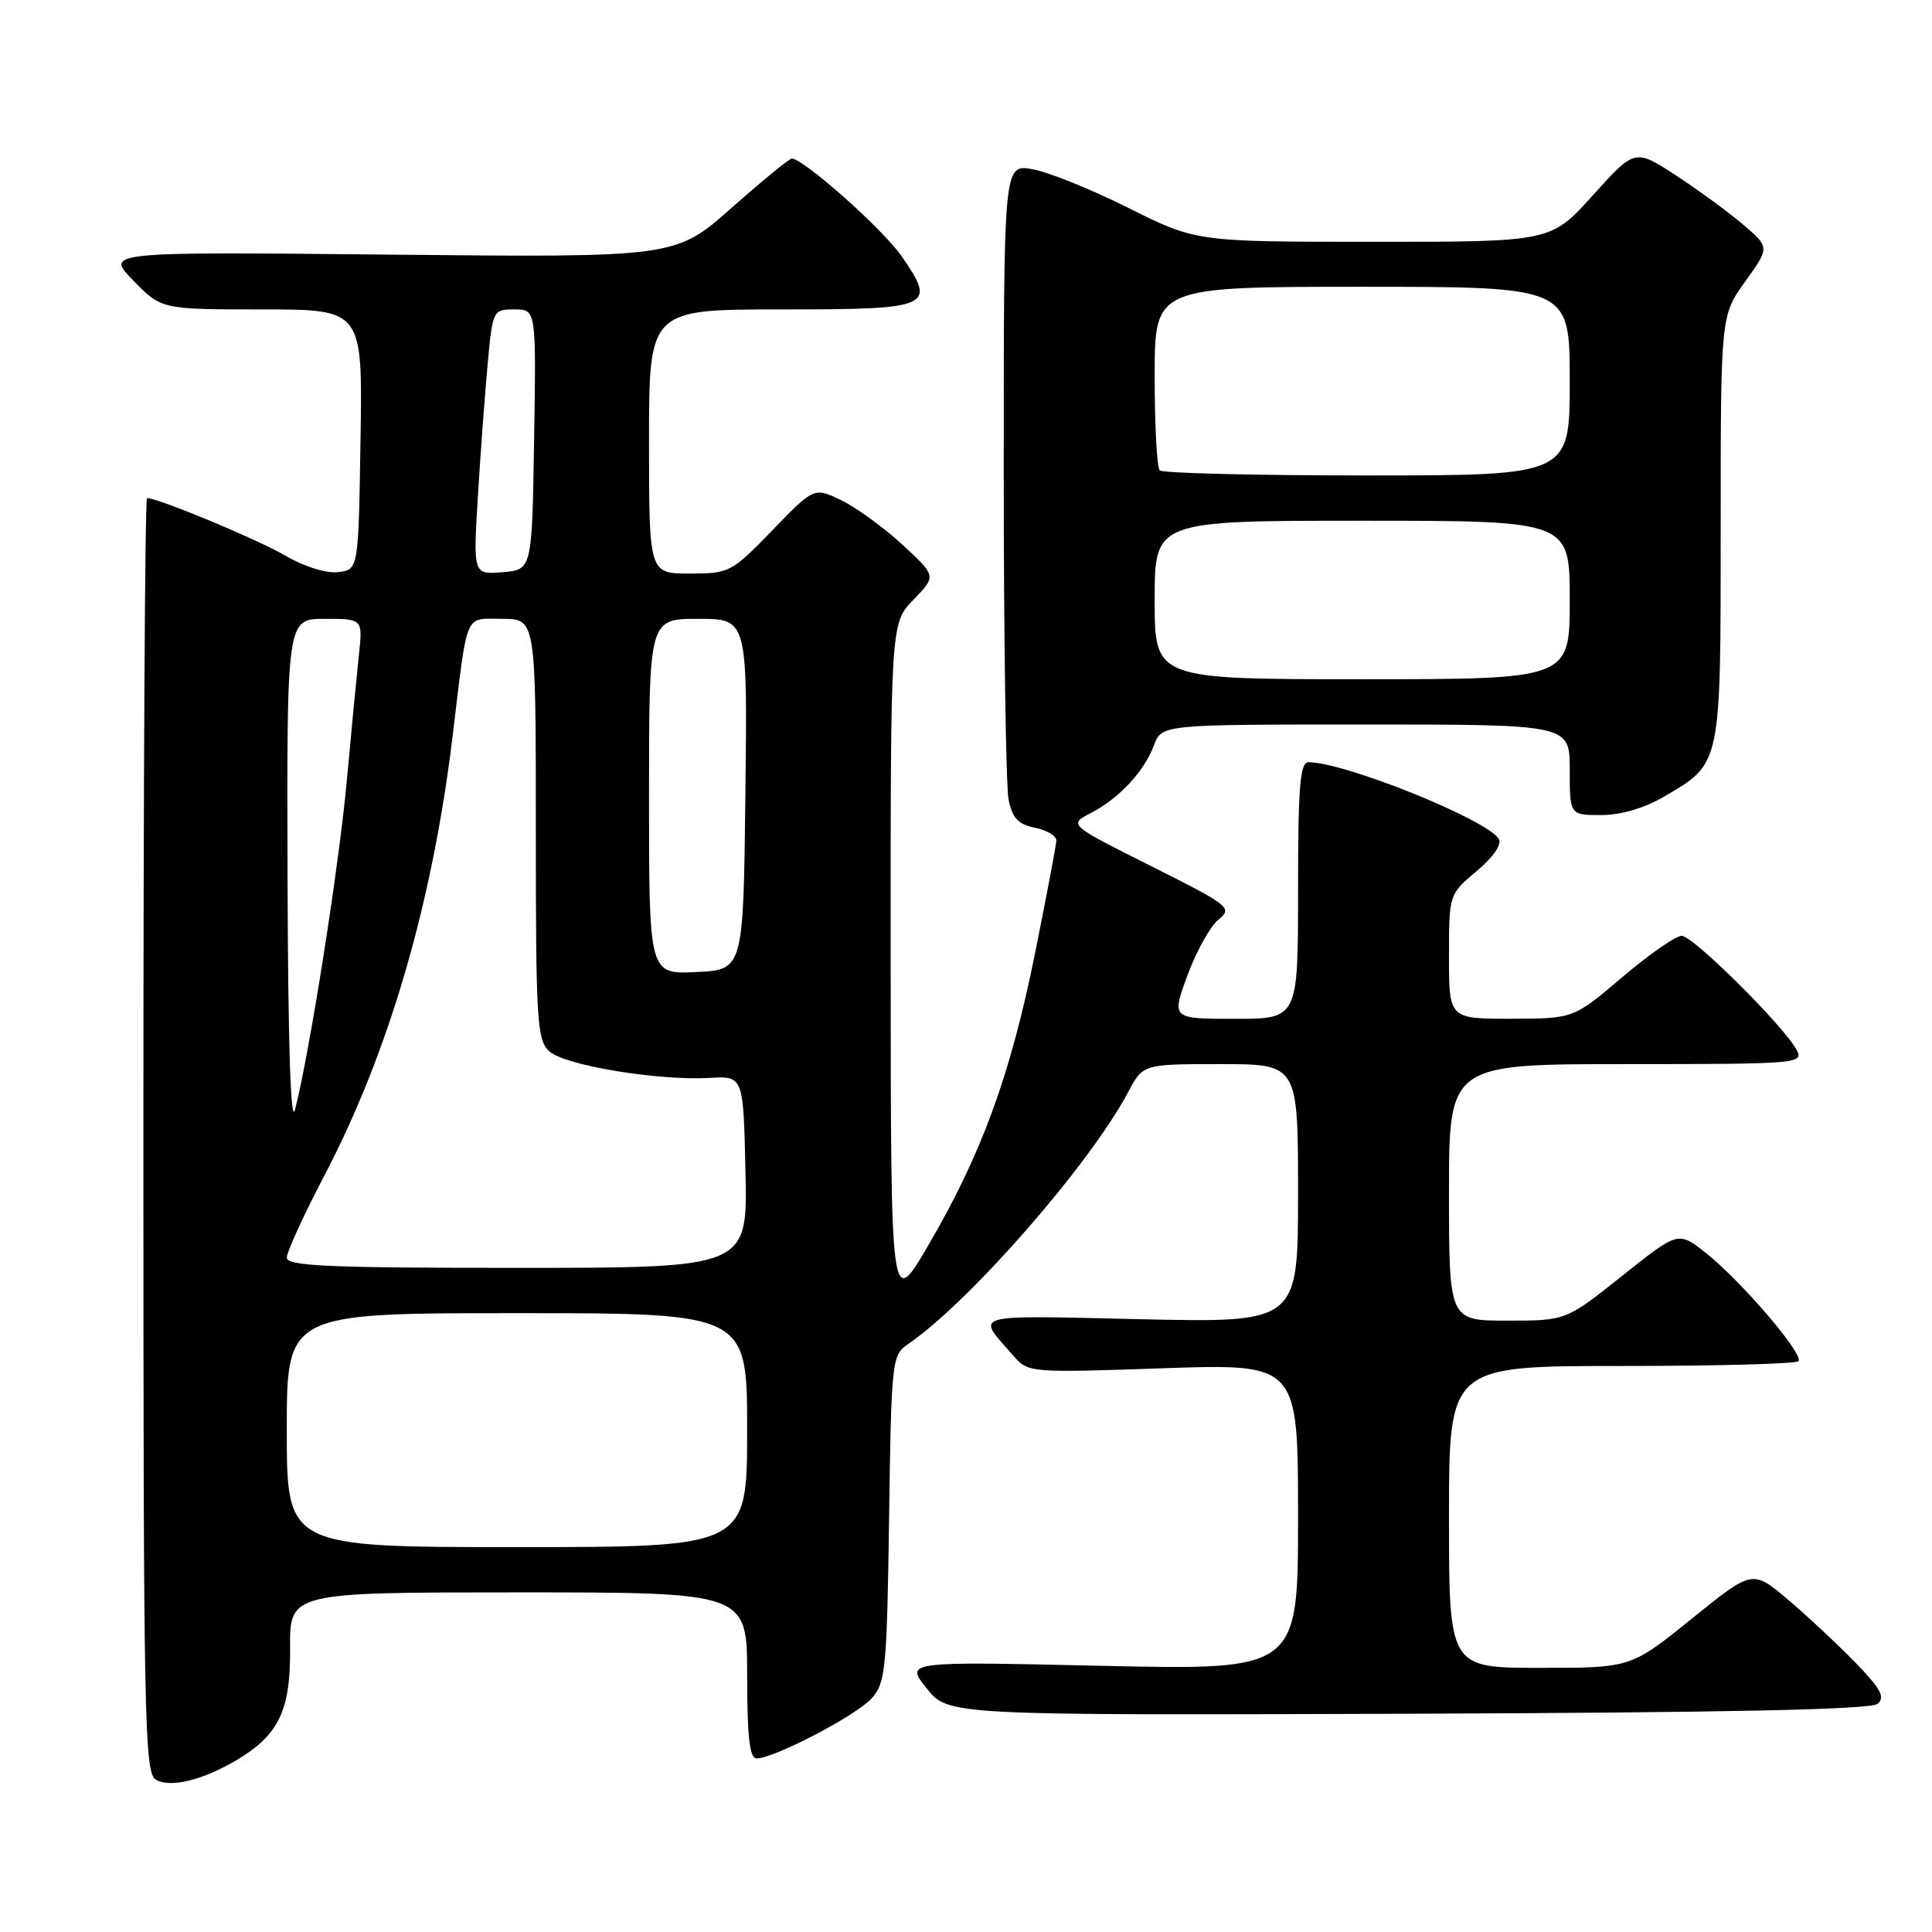 <?xml version="1.0" encoding="UTF-8" standalone="no"?>
<!DOCTYPE svg PUBLIC "-//W3C//DTD SVG 1.1//EN" "http://www.w3.org/Graphics/SVG/1.1/DTD/svg11.dtd" >
<svg xmlns="http://www.w3.org/2000/svg" xmlns:xlink="http://www.w3.org/1999/xlink" version="1.1" viewBox="0 0 256 256">
 <g >
 <path fill="currentColor"
d=" M 31.22 233.30 C 36.92 229.96 38.51 226.69 38.44 218.42 C 38.38 211.00 38.38 211.00 68.69 211.00 C 99.00 211.00 99.00 211.00 99.00 222.00 C 99.00 230.13 99.33 233.00 100.25 233.00 C 102.57 233.00 113.48 227.30 115.50 225.04 C 117.35 222.97 117.52 221.14 117.81 201.20 C 118.10 180.27 118.18 179.56 120.31 178.11 C 128.47 172.53 144.37 154.33 149.48 144.72 C 151.45 141.00 151.45 141.00 161.73 141.00 C 172.00 141.00 172.00 141.00 172.00 158.13 C 172.00 175.27 172.00 175.27 151.02 174.80 C 128.11 174.29 129.29 173.95 134.34 179.71 C 136.24 181.89 136.58 181.91 154.14 181.30 C 172.00 180.69 172.00 180.69 172.00 201.00 C 172.00 221.31 172.00 221.31 145.96 220.73 C 119.92 220.14 119.92 220.14 122.79 223.72 C 125.65 227.29 125.65 227.29 186.56 227.08 C 228.91 226.93 247.86 226.53 248.78 225.77 C 249.83 224.90 249.22 223.77 245.80 220.25 C 243.43 217.82 239.41 214.07 236.86 211.91 C 232.21 207.99 232.21 207.99 224.15 214.50 C 216.10 221.00 216.10 221.00 204.05 221.00 C 192.00 221.00 192.00 221.00 192.00 201.00 C 192.00 181.00 192.00 181.00 214.83 181.00 C 227.39 181.00 237.95 180.72 238.30 180.37 C 239.12 179.55 230.75 169.76 226.04 166.03 C 222.38 163.13 222.38 163.13 214.94 169.06 C 207.50 174.99 207.50 174.99 199.75 174.99 C 192.00 175.00 192.00 175.00 192.00 158.00 C 192.00 141.00 192.00 141.00 215.54 141.00 C 238.21 141.00 239.03 140.93 238.07 139.13 C 236.36 135.94 224.34 124.00 222.83 124.00 C 222.05 124.00 218.50 126.47 214.95 129.49 C 208.50 134.97 208.50 134.97 200.25 134.99 C 192.00 135.00 192.00 135.00 192.00 126.75 C 192.00 118.50 192.00 118.50 195.67 115.42 C 197.90 113.55 199.04 111.88 198.59 111.15 C 197.00 108.58 178.19 101.00 173.39 101.00 C 172.26 101.00 172.00 104.13 172.00 118.00 C 172.00 135.00 172.00 135.00 163.62 135.00 C 155.23 135.00 155.23 135.00 157.34 129.25 C 158.50 126.09 160.34 122.77 161.44 121.87 C 163.35 120.30 163.01 120.02 152.50 114.75 C 141.58 109.27 141.58 109.27 144.54 107.73 C 148.31 105.77 151.58 102.26 152.91 98.75 C 153.95 96.00 153.95 96.00 180.98 96.00 C 208.00 96.00 208.00 96.00 208.00 102.00 C 208.00 108.00 208.00 108.00 212.16 108.00 C 214.78 108.00 217.88 107.09 220.52 105.54 C 228.10 101.10 228.00 101.58 228.00 69.95 C 228.00 41.83 228.00 41.83 231.25 37.30 C 234.50 32.78 234.50 32.78 231.00 29.78 C 229.07 28.13 225.05 25.19 222.07 23.24 C 216.63 19.70 216.63 19.70 211.07 25.87 C 205.50 32.05 205.50 32.05 182.00 32.04 C 158.50 32.04 158.50 32.04 149.50 27.54 C 144.55 25.06 138.81 22.75 136.75 22.41 C 133.00 21.78 133.00 21.78 133.00 62.26 C 133.00 84.53 133.29 104.18 133.64 105.93 C 134.13 108.41 134.90 109.23 137.14 109.68 C 138.71 109.99 139.99 110.76 139.97 111.38 C 139.95 111.99 138.66 118.80 137.11 126.50 C 133.85 142.58 130.06 152.94 123.01 165.00 C 118.04 173.50 118.04 173.50 118.02 128.05 C 118.00 82.60 118.00 82.60 121.04 79.46 C 124.08 76.33 124.08 76.33 119.55 72.15 C 117.06 69.86 113.41 67.21 111.44 66.27 C 107.86 64.56 107.86 64.56 102.33 70.28 C 96.93 75.85 96.64 76.00 91.39 76.00 C 86.00 76.00 86.00 76.00 86.00 58.50 C 86.00 41.00 86.00 41.00 103.53 41.00 C 123.54 41.00 124.16 40.72 119.44 33.91 C 116.98 30.36 106.48 21.03 104.92 21.01 C 104.60 21.00 101.00 23.95 96.92 27.56 C 89.50 34.12 89.50 34.12 51.72 33.74 C 13.94 33.36 13.94 33.36 17.67 37.18 C 21.41 41.00 21.41 41.00 34.73 41.00 C 48.05 41.00 48.05 41.00 47.77 58.25 C 47.50 75.50 47.50 75.50 44.79 75.81 C 43.21 76.00 40.28 75.07 37.78 73.61 C 34.13 71.47 20.97 66.00 19.48 66.00 C 19.21 66.00 19.00 104.00 19.00 150.45 C 19.00 228.22 19.13 234.97 20.67 235.83 C 22.59 236.91 26.76 235.91 31.22 233.30 Z  M 38.00 189.50 C 38.00 174.00 38.00 174.00 68.50 174.00 C 99.00 174.00 99.00 174.00 99.00 189.50 C 99.00 205.00 99.00 205.00 68.50 205.00 C 38.00 205.00 38.00 205.00 38.00 189.50 Z  M 38.00 166.64 C 38.00 165.90 40.21 161.06 42.92 155.89 C 51.52 139.47 57.29 119.73 59.98 97.50 C 62.00 80.74 61.47 82.00 66.55 82.00 C 71.00 82.00 71.00 82.00 71.00 109.85 C 71.00 135.40 71.15 137.82 72.80 139.32 C 74.85 141.17 87.24 143.22 94.00 142.83 C 98.50 142.56 98.50 142.56 98.78 155.28 C 99.06 168.00 99.06 168.00 68.53 168.00 C 43.50 168.00 38.00 167.76 38.00 166.64 Z  M 38.10 116.25 C 38.00 82.00 38.00 82.00 43.03 82.00 C 48.07 82.00 48.07 82.00 47.56 86.75 C 47.28 89.36 46.55 96.90 45.95 103.50 C 44.90 114.88 41.04 139.43 39.10 147.00 C 38.52 149.28 38.17 138.59 38.10 116.25 Z  M 86.00 105.55 C 86.00 82.00 86.00 82.00 92.52 82.00 C 99.04 82.00 99.04 82.00 98.77 105.25 C 98.50 128.50 98.50 128.50 92.25 128.80 C 86.00 129.10 86.00 129.10 86.00 105.55 Z  M 153.00 79.50 C 153.00 69.00 153.00 69.00 180.50 69.00 C 208.00 69.00 208.00 69.00 208.00 79.50 C 208.00 90.00 208.00 90.00 180.50 90.00 C 153.00 90.00 153.00 90.00 153.00 79.50 Z  M 63.33 65.65 C 63.68 59.88 64.27 51.97 64.63 48.08 C 65.28 41.10 65.33 41.00 68.17 41.00 C 71.05 41.00 71.05 41.00 70.77 58.25 C 70.50 75.50 70.50 75.50 66.59 75.82 C 62.69 76.14 62.69 76.14 63.33 65.65 Z  M 153.67 62.33 C 153.30 61.97 153.00 56.34 153.00 49.83 C 153.00 38.00 153.00 38.00 180.50 38.00 C 208.00 38.00 208.00 38.00 208.00 50.50 C 208.00 63.00 208.00 63.00 181.17 63.00 C 166.41 63.00 154.03 62.70 153.67 62.33 Z "/>
</g>
</svg>